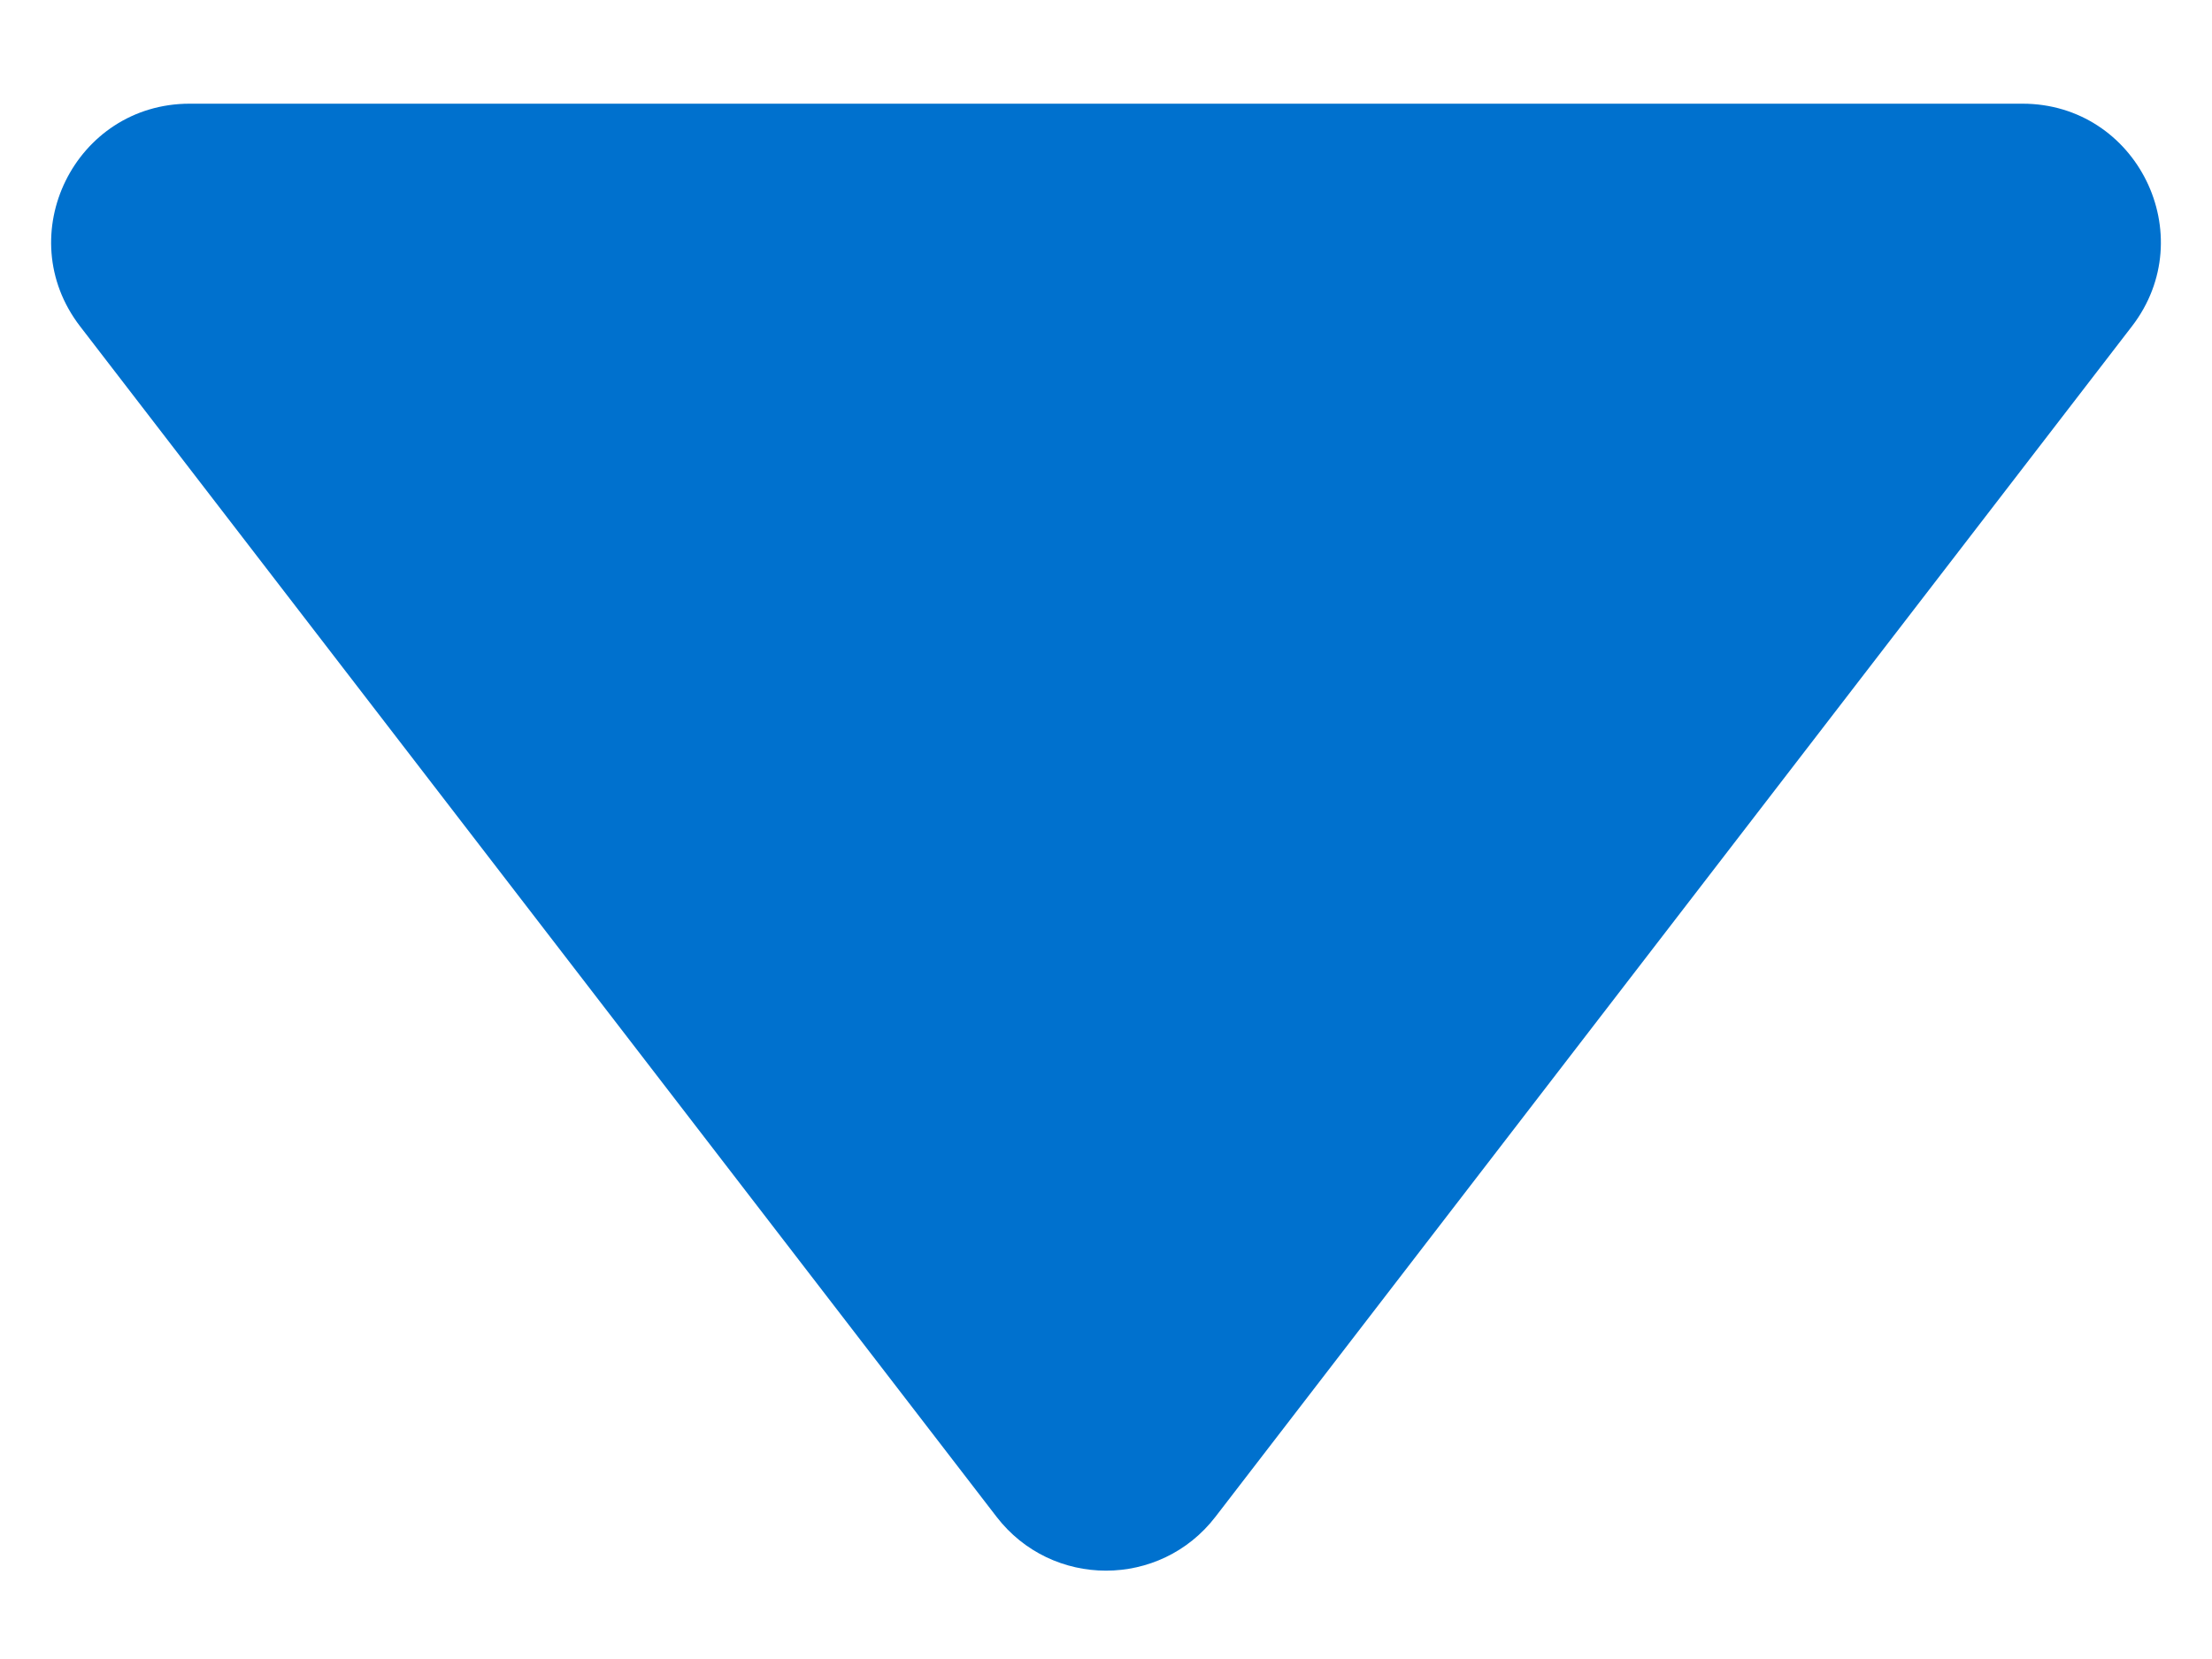 <svg width="16" height="12" viewBox="0 0 16 12" fill="none" xmlns="http://www.w3.org/2000/svg">
<path d="M8.792 10.971C8.392 11.491 7.608 11.491 7.208 10.971L0.579 2.36C0.073 1.702 0.542 0.75 1.372 0.75L14.629 0.75C15.458 0.75 15.927 1.702 15.421 2.36L8.792 10.971Z" fill="#0071CE"/>
</svg>
